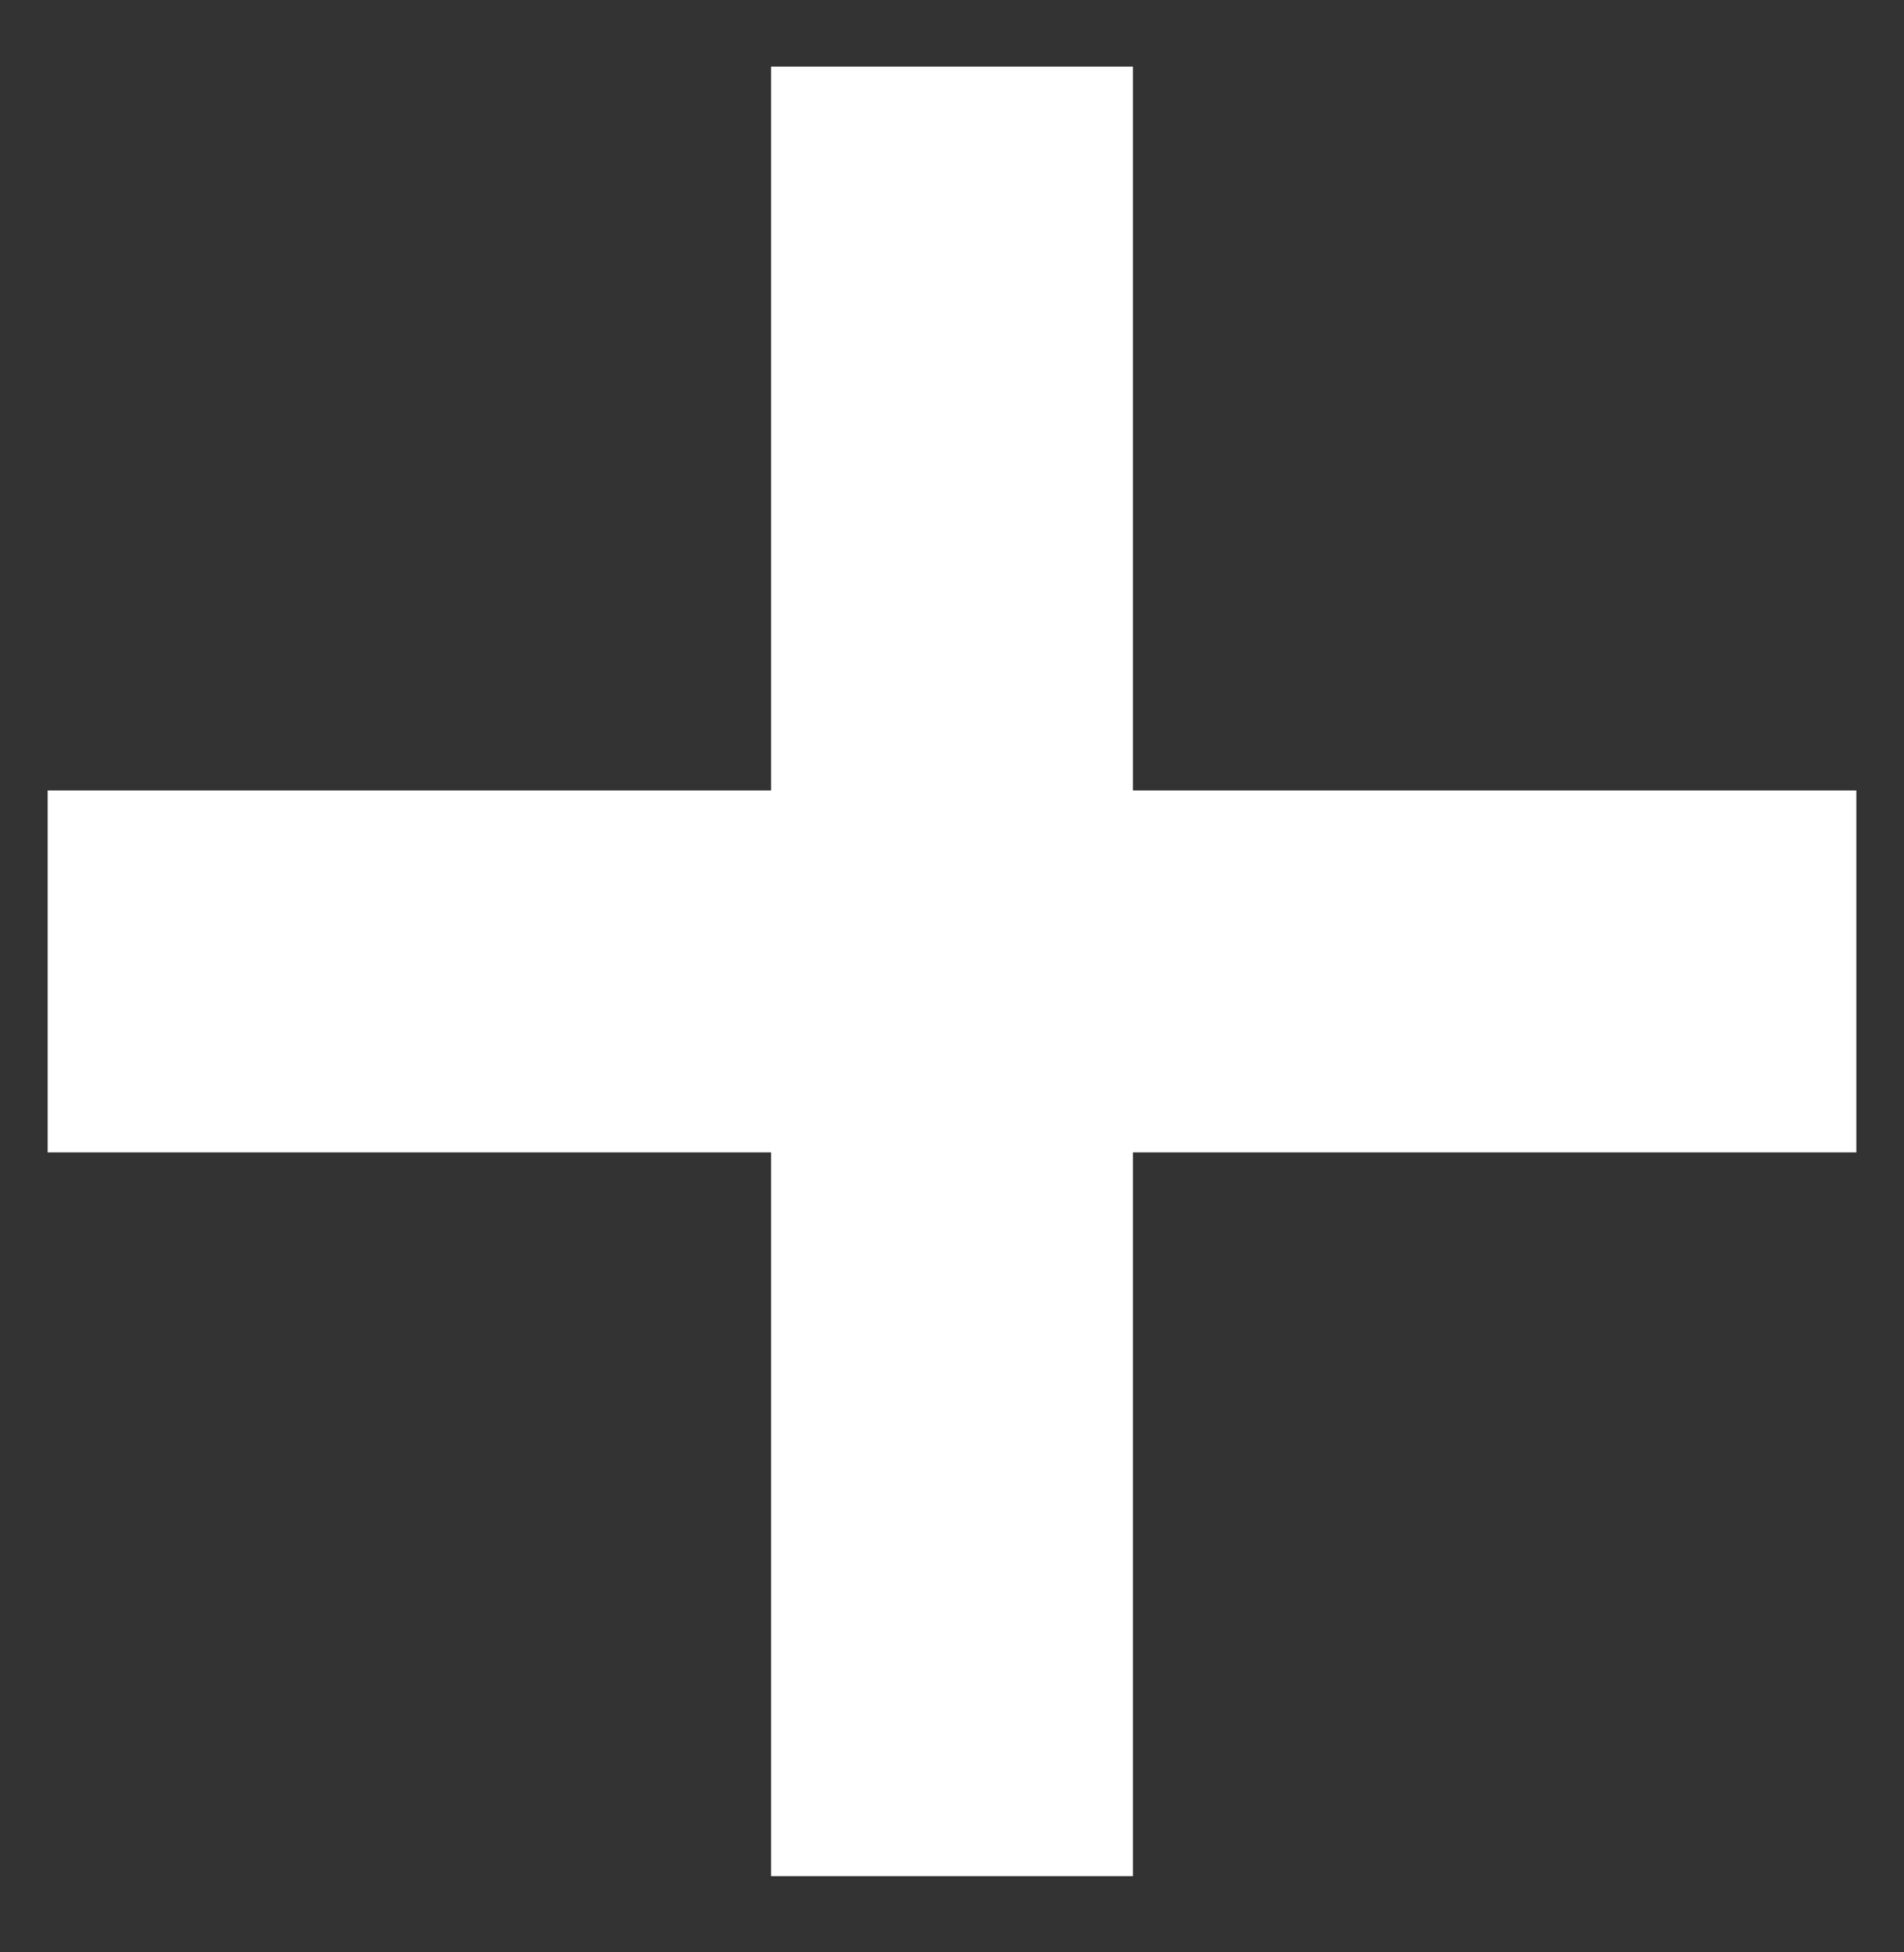 <svg width="40" height="41" viewBox="0 0 40 41" fill="none" xmlns="http://www.w3.org/2000/svg">
<rect x="0" y="0" width="40" height="41" fill="#333333" stroke="none"/>
<path d="M39 24.2H23.8V39.4H16.2V24.2H1V16.6H16.2V1.4H23.8V16.6H39V24.2Z" fill="white"/>
</svg>
